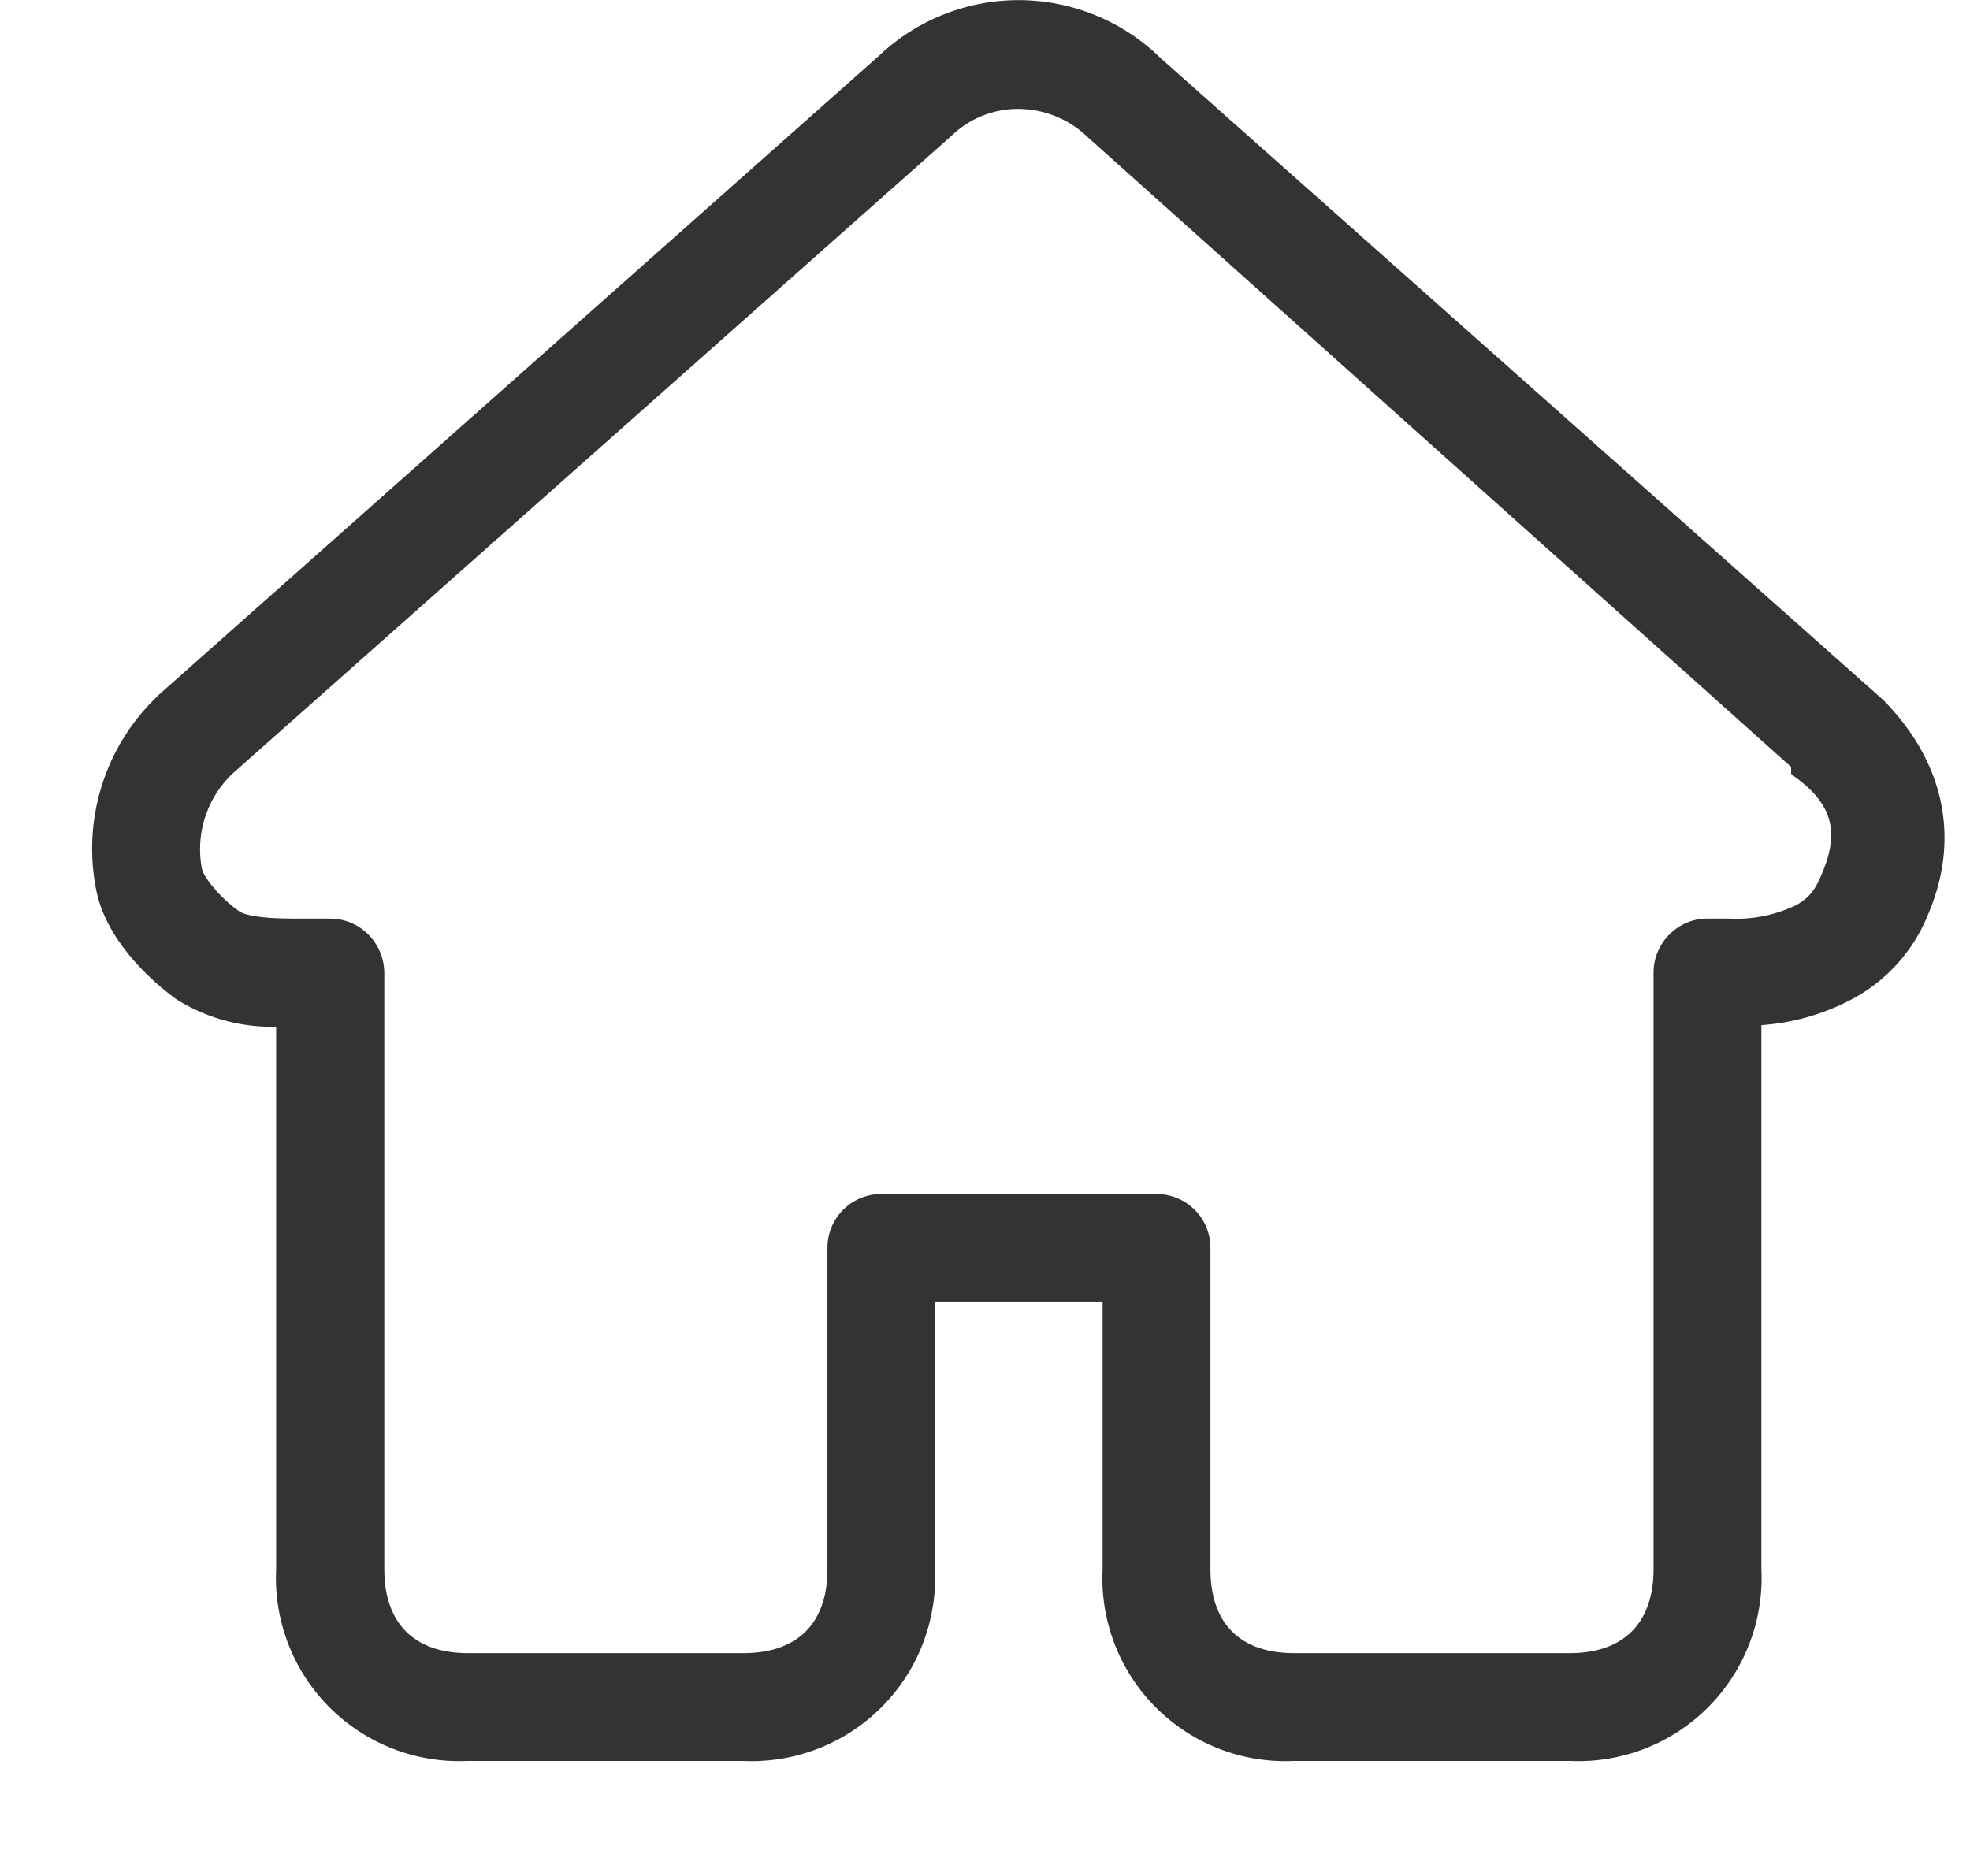 <?xml version="1.0" standalone="no"?><!DOCTYPE svg PUBLIC "-//W3C//DTD SVG 1.1//EN" "http://www.w3.org/Graphics/SVG/1.1/DTD/svg11.dtd"><svg class="icon" width="200px" height="190.51px" viewBox="0 0 1075 1024" version="1.1" xmlns="http://www.w3.org/2000/svg"><path fill="#333333" d="M706.17 961.051a99.862 99.862 0 0 1-104.499-104.677v-146.049h-91.481v146.049a100.219 100.219 0 0 1-104.677 104.677h-150.329a100.041 100.041 0 0 1-104.499-104.677V560.353a98.079 98.079 0 0 1-54.389-14.979c-6.241-4.458-36.735-27.462-43.511-58.313a114.842 114.842 0 0 1 30.85-104.856l3.032-3.032L479.34 30.726a110.74 110.74 0 0 1 154.073 1.07L1027.691 382.027c33.347 33.882 42.085 75.432 24.609 116.625a90.589 90.589 0 0 1-40.837 46.186 123.401 123.401 0 0 1-50.288 14.623V856.374a100.041 100.041 0 0 1-104.499 104.677H706.17z m-75.253-309.395c16.406 0 29.602 13.018 29.602 29.424v175.294c0 29.424 16.049 45.83 45.651 45.83h150.507c29.245 0 45.651-16.406 45.651-45.83V530.751c0-16.049 13.196-29.424 29.245-29.424h12.483a75.253 75.253 0 0 0 36.378-7.49c7.49-4.28 10.7-9.273 14.088-17.833 9.451-22.469 4.993-37.627-15.336-52.249l-1.783-1.427v-3.745L593.468 74.772a54.746 54.746 0 0 0-37.805-15.336 52.071 52.071 0 0 0-36.378 14.623L127.146 421.972a56.886 56.886 0 0 0-16.941 52.249c0.892 4.101 8.916 14.979 20.151 23.004 6.063 4.101 24.787 4.101 32.812 4.101h16.941c16.406 0 29.602 13.374 29.602 29.959V856.374c0 29.424 16.228 45.83 45.651 45.83h150.329c29.602 0 45.83-16.406 45.83-45.83v-175.294c0-16.406 13.196-29.424 29.424-29.424h149.972z" /></svg>